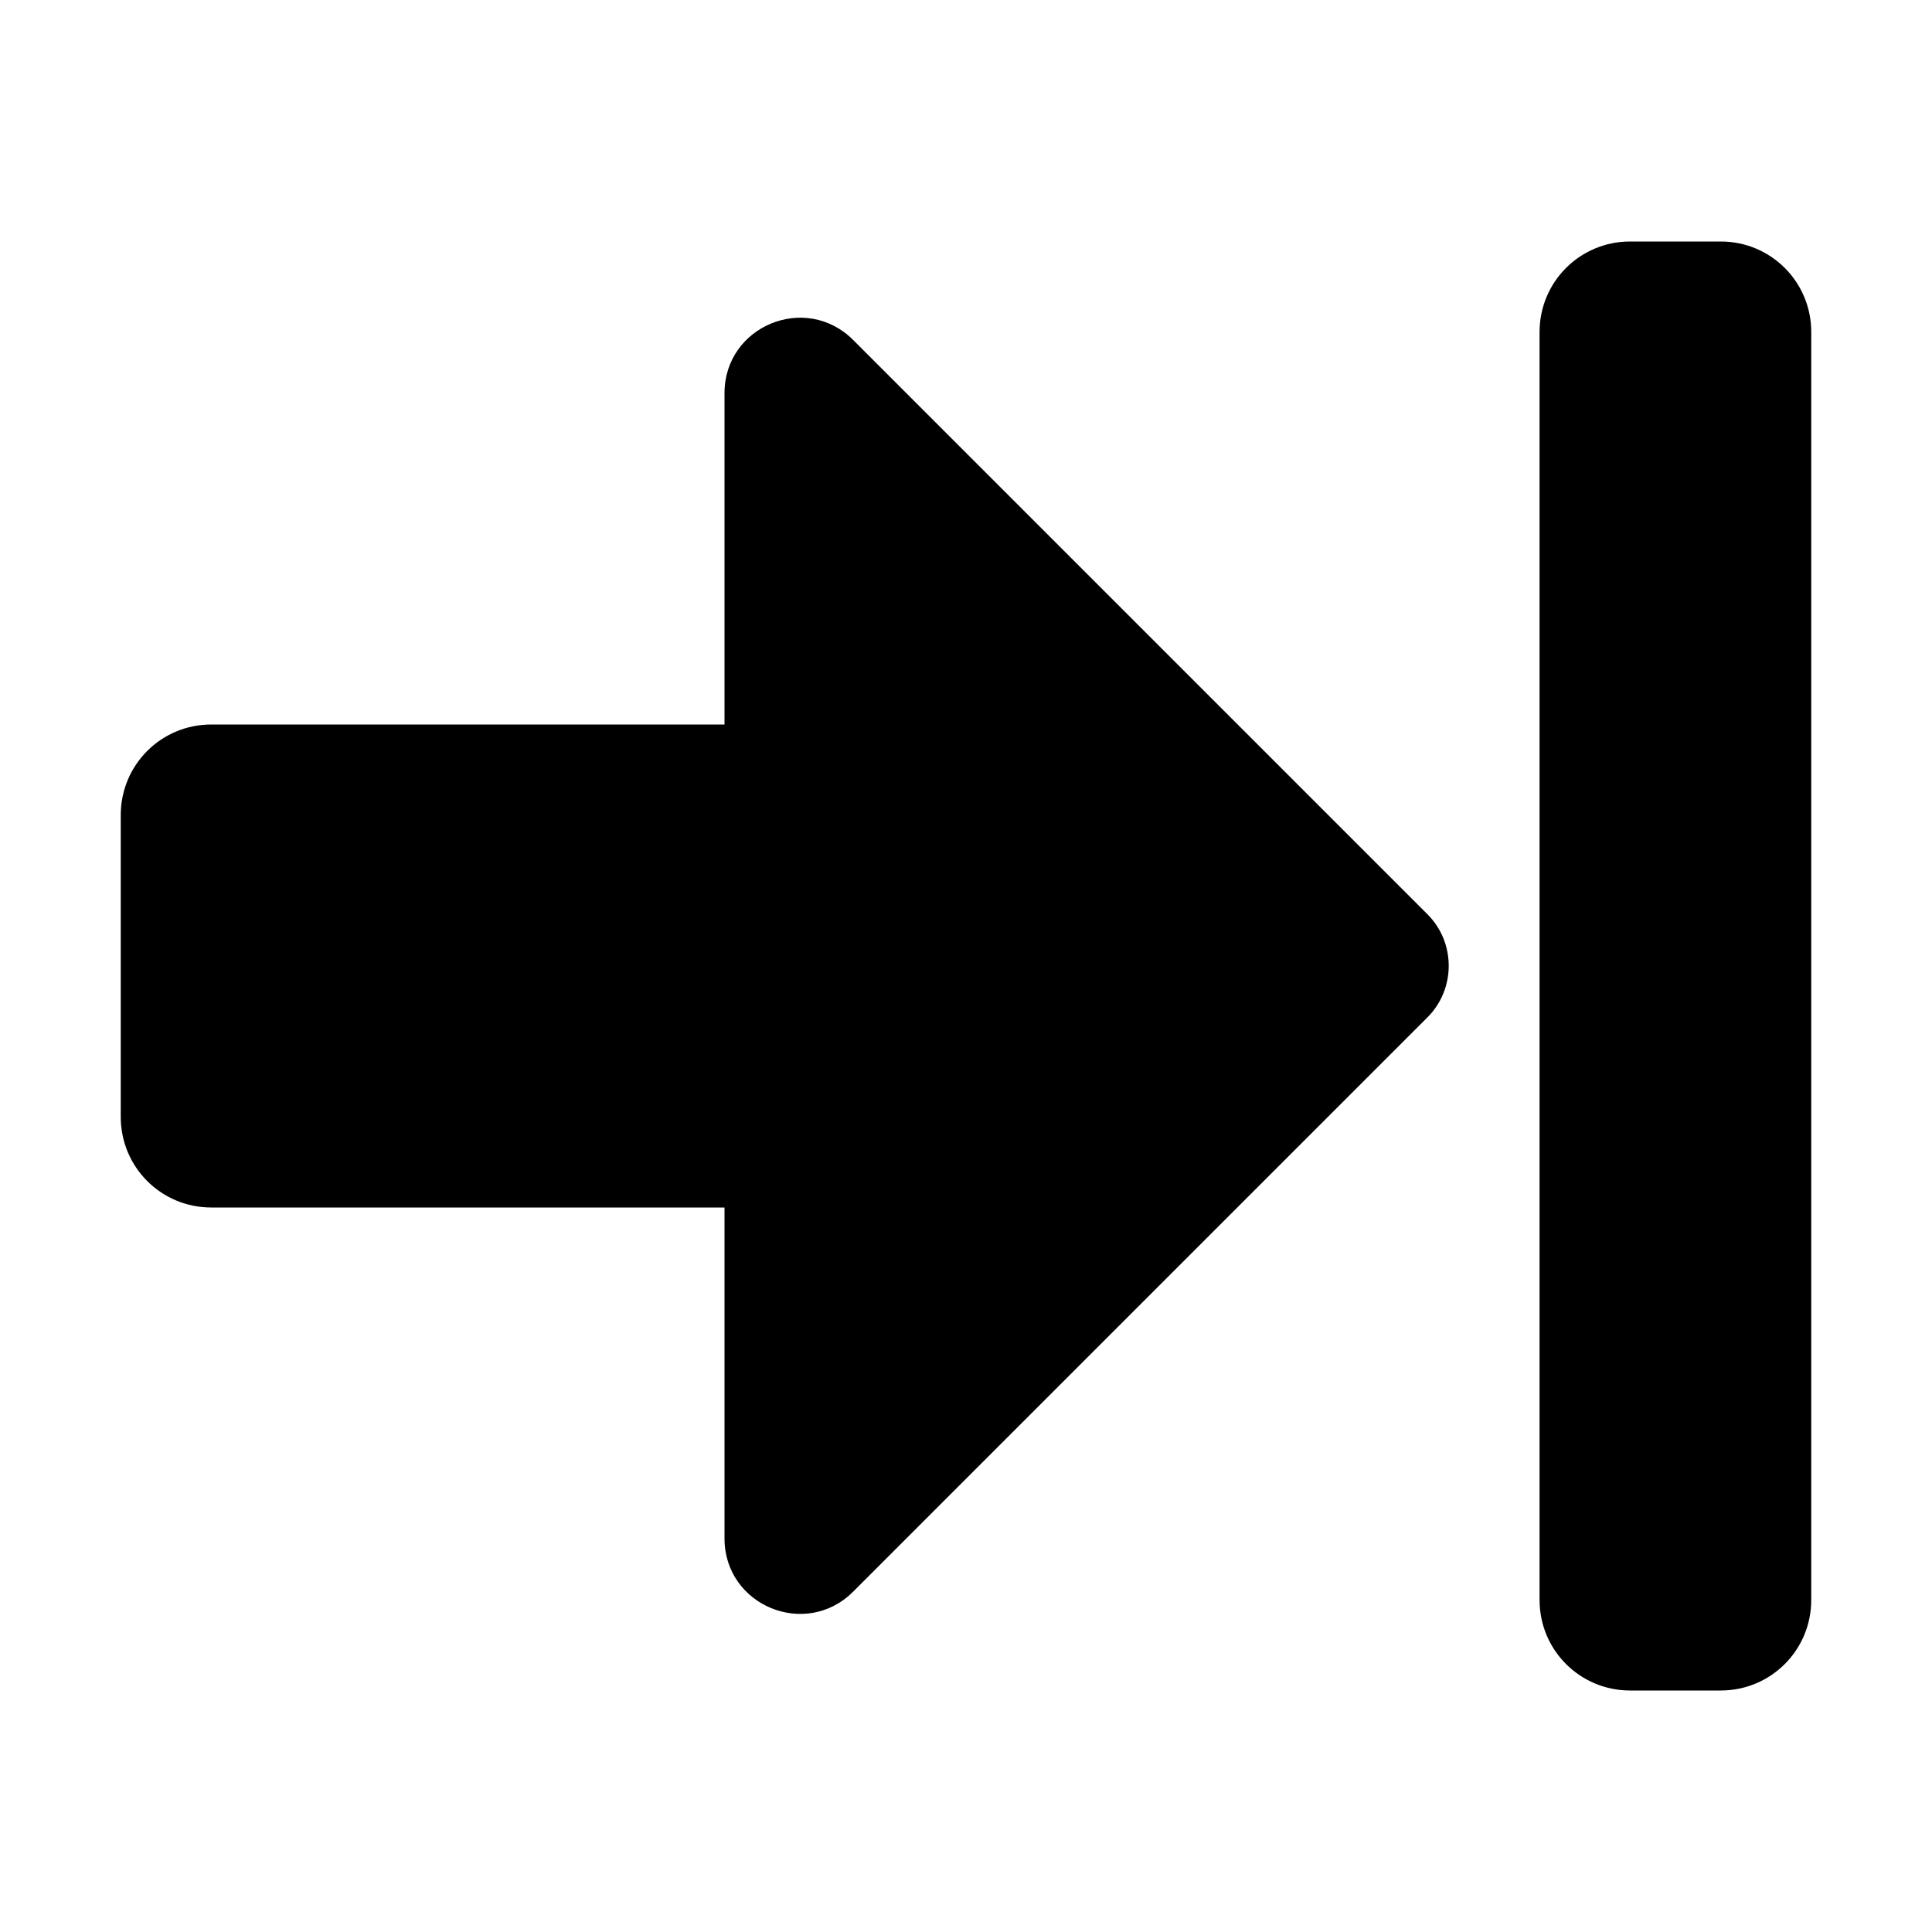 <svg t="1704962962985" class="icon" viewBox="0 0 1024 1024" version="1.1" xmlns="http://www.w3.org/2000/svg" p-id="4122" width="200" height="200"><path d="M960 176v672c0 26.6-21.4 48-48 48h-48c-26.6 0-48-21.4-48-48V176c0-26.6 21.4-48 48-48h48c26.6 0 48 21.4 48 48zM112 640h272v175.4c0 35.6 43 53.4 68.2 28.2l304.4-304.4c15-15 15-39.6 0-54.6L452.2 180.2c-25.2-25.2-68.2-7.4-68.2 28.2V384H112c-26.6 0-48 21.4-48 48v160c0 26.6 21.4 48 48 48z" p-id="4123"></path></svg>